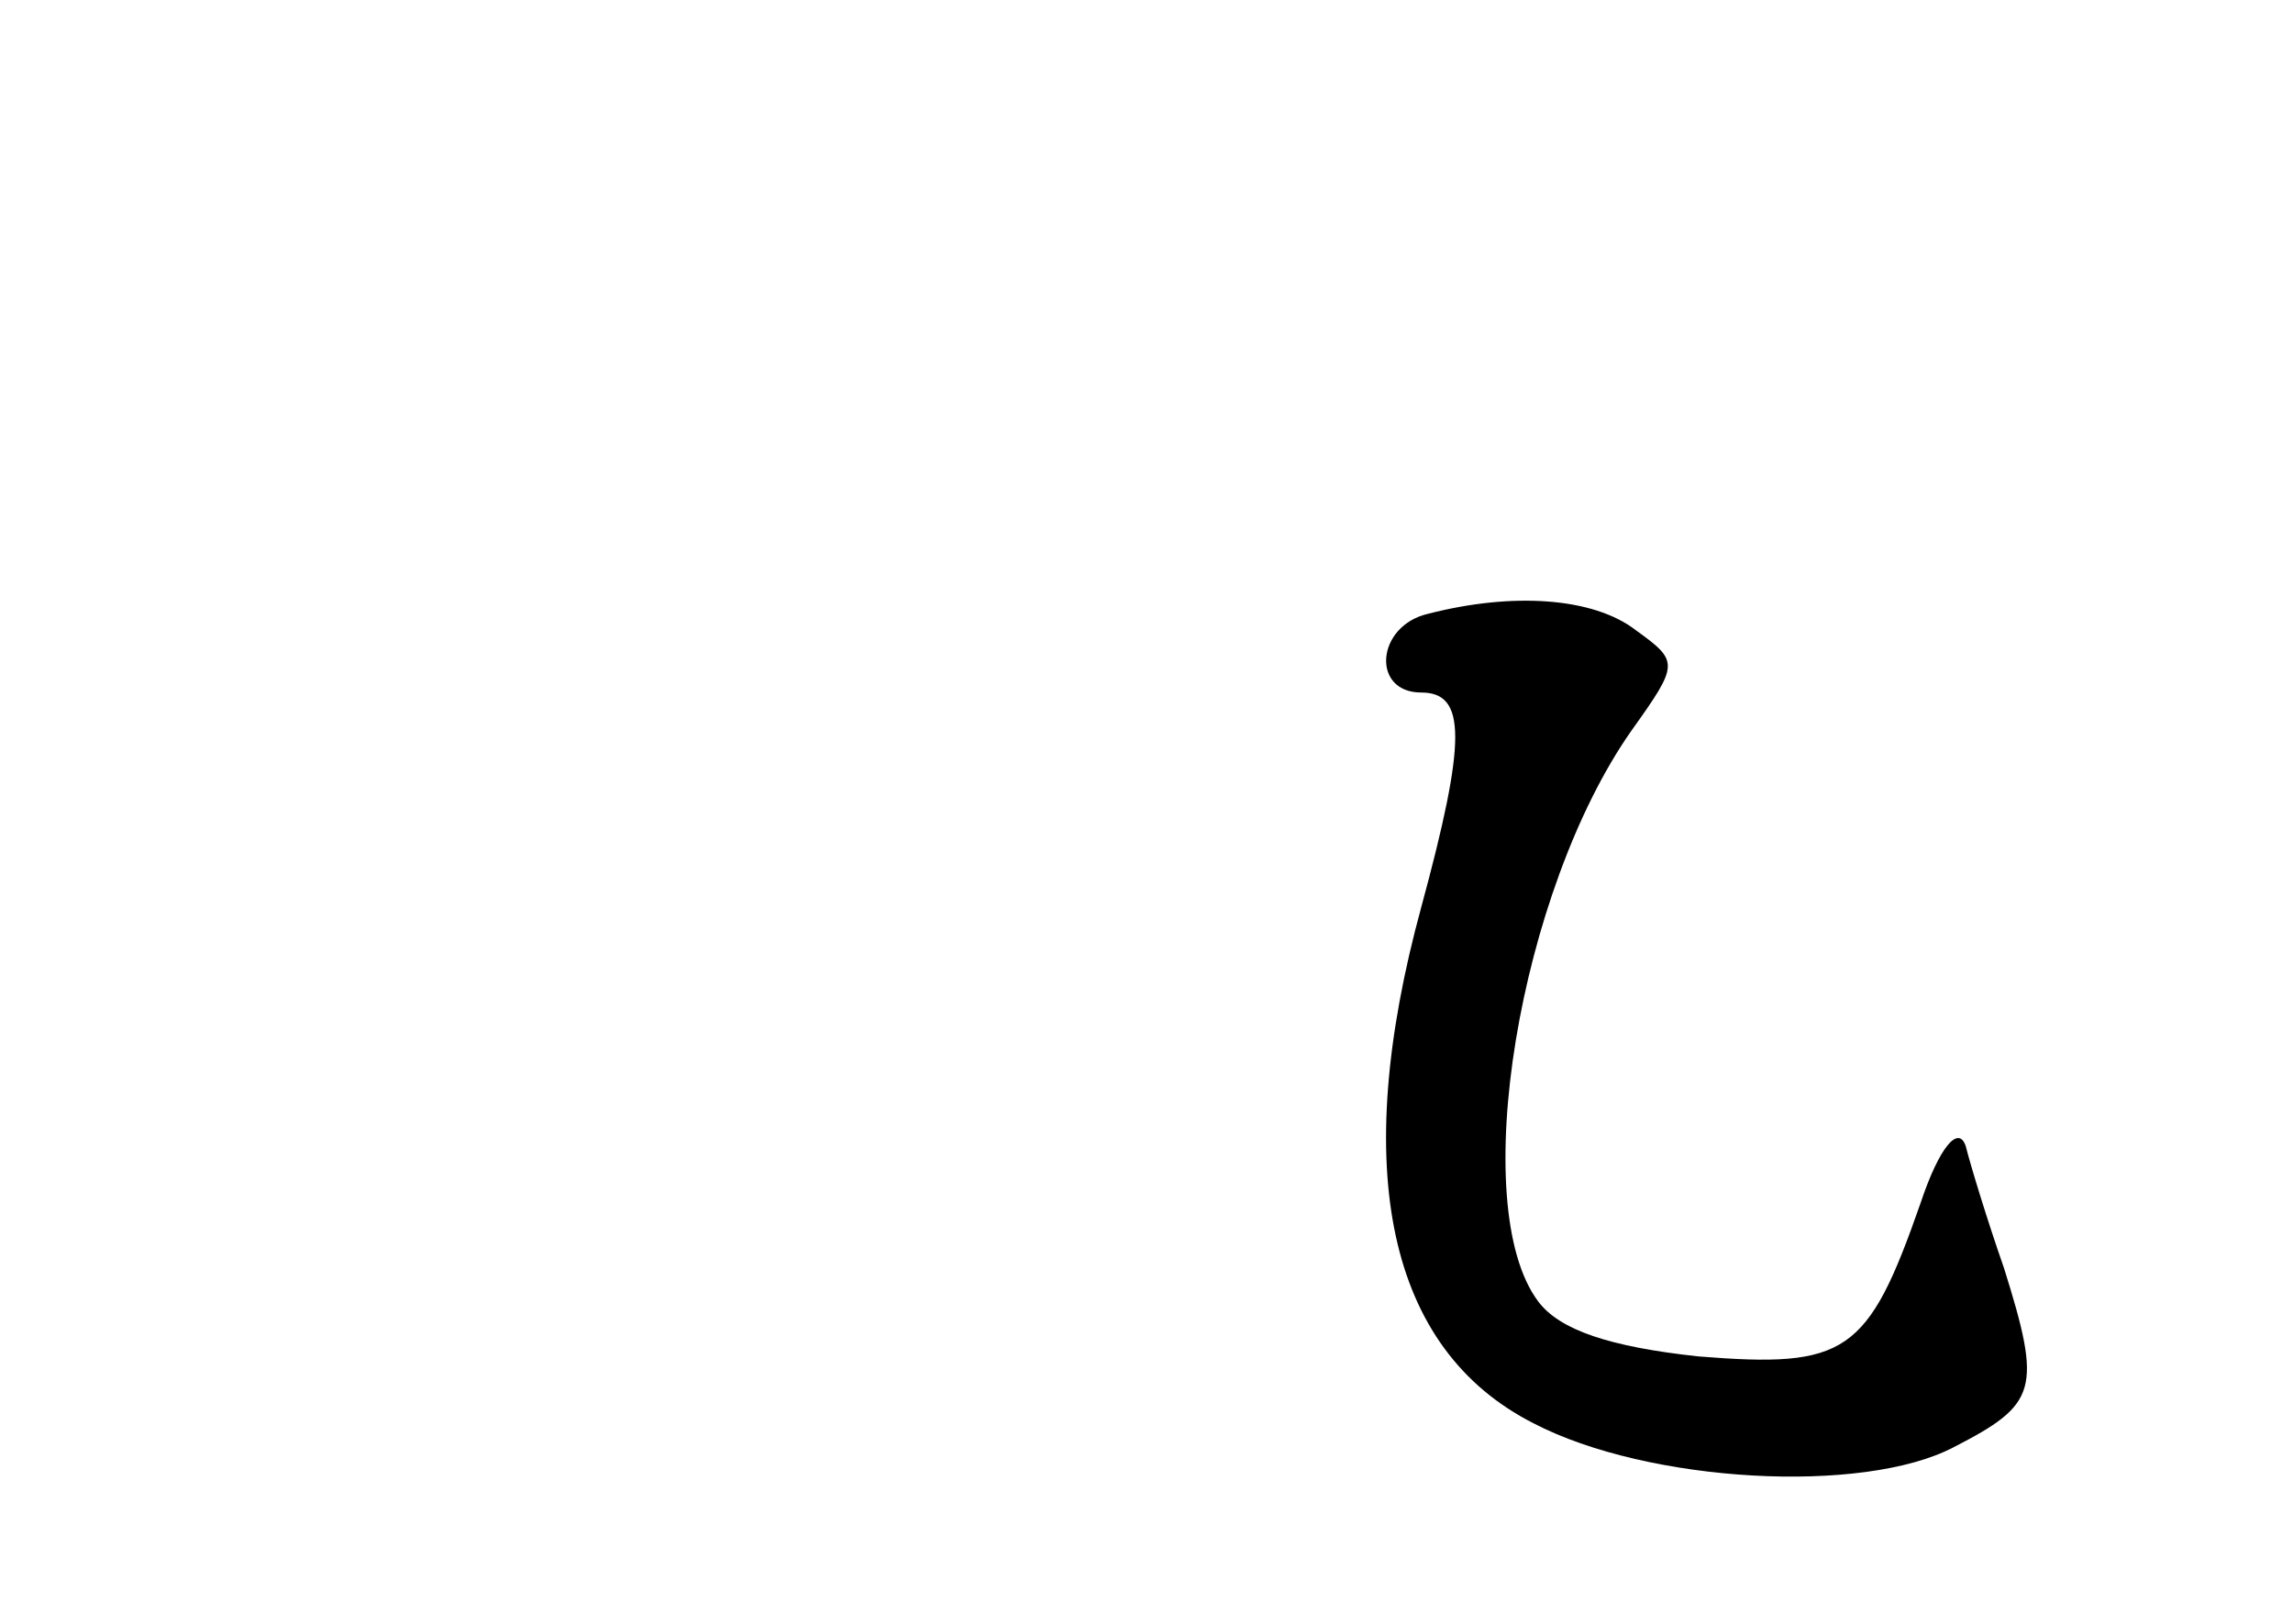 <?xml version="1.0" standalone="no"?>
<!DOCTYPE svg PUBLIC "-//W3C//DTD SVG 20010904//EN"
 "http://www.w3.org/TR/2001/REC-SVG-20010904/DTD/svg10.dtd">
<svg version="1.0" xmlns="http://www.w3.org/2000/svg"
 width="96pt" height="68pt" viewBox="0 0 96 68"
 preserveAspectRatio="xMidYMid meet">
<g transform="translate(0,68) scale(0.1,-0.1)"
fill="#000000" stroke="none">
<path d="M598 423 c-22 -5 -24 -33 -3 -33 19 0 19 -20 0 -90 -30 -110 -14
-185 47 -216 48 -25 138 -30 176 -10 35 18 37 24 21 75 -7 20 -14 43 -16 51
-3 9 -11 0 -19 -24 -22 -63 -31 -69 -93 -64 -37 4 -58 11 -67 23 -30 40 -8
172 39 239 20 28 20 29 2 42 -18 14 -52 16 -87 7z"/>
</g>
</svg>
